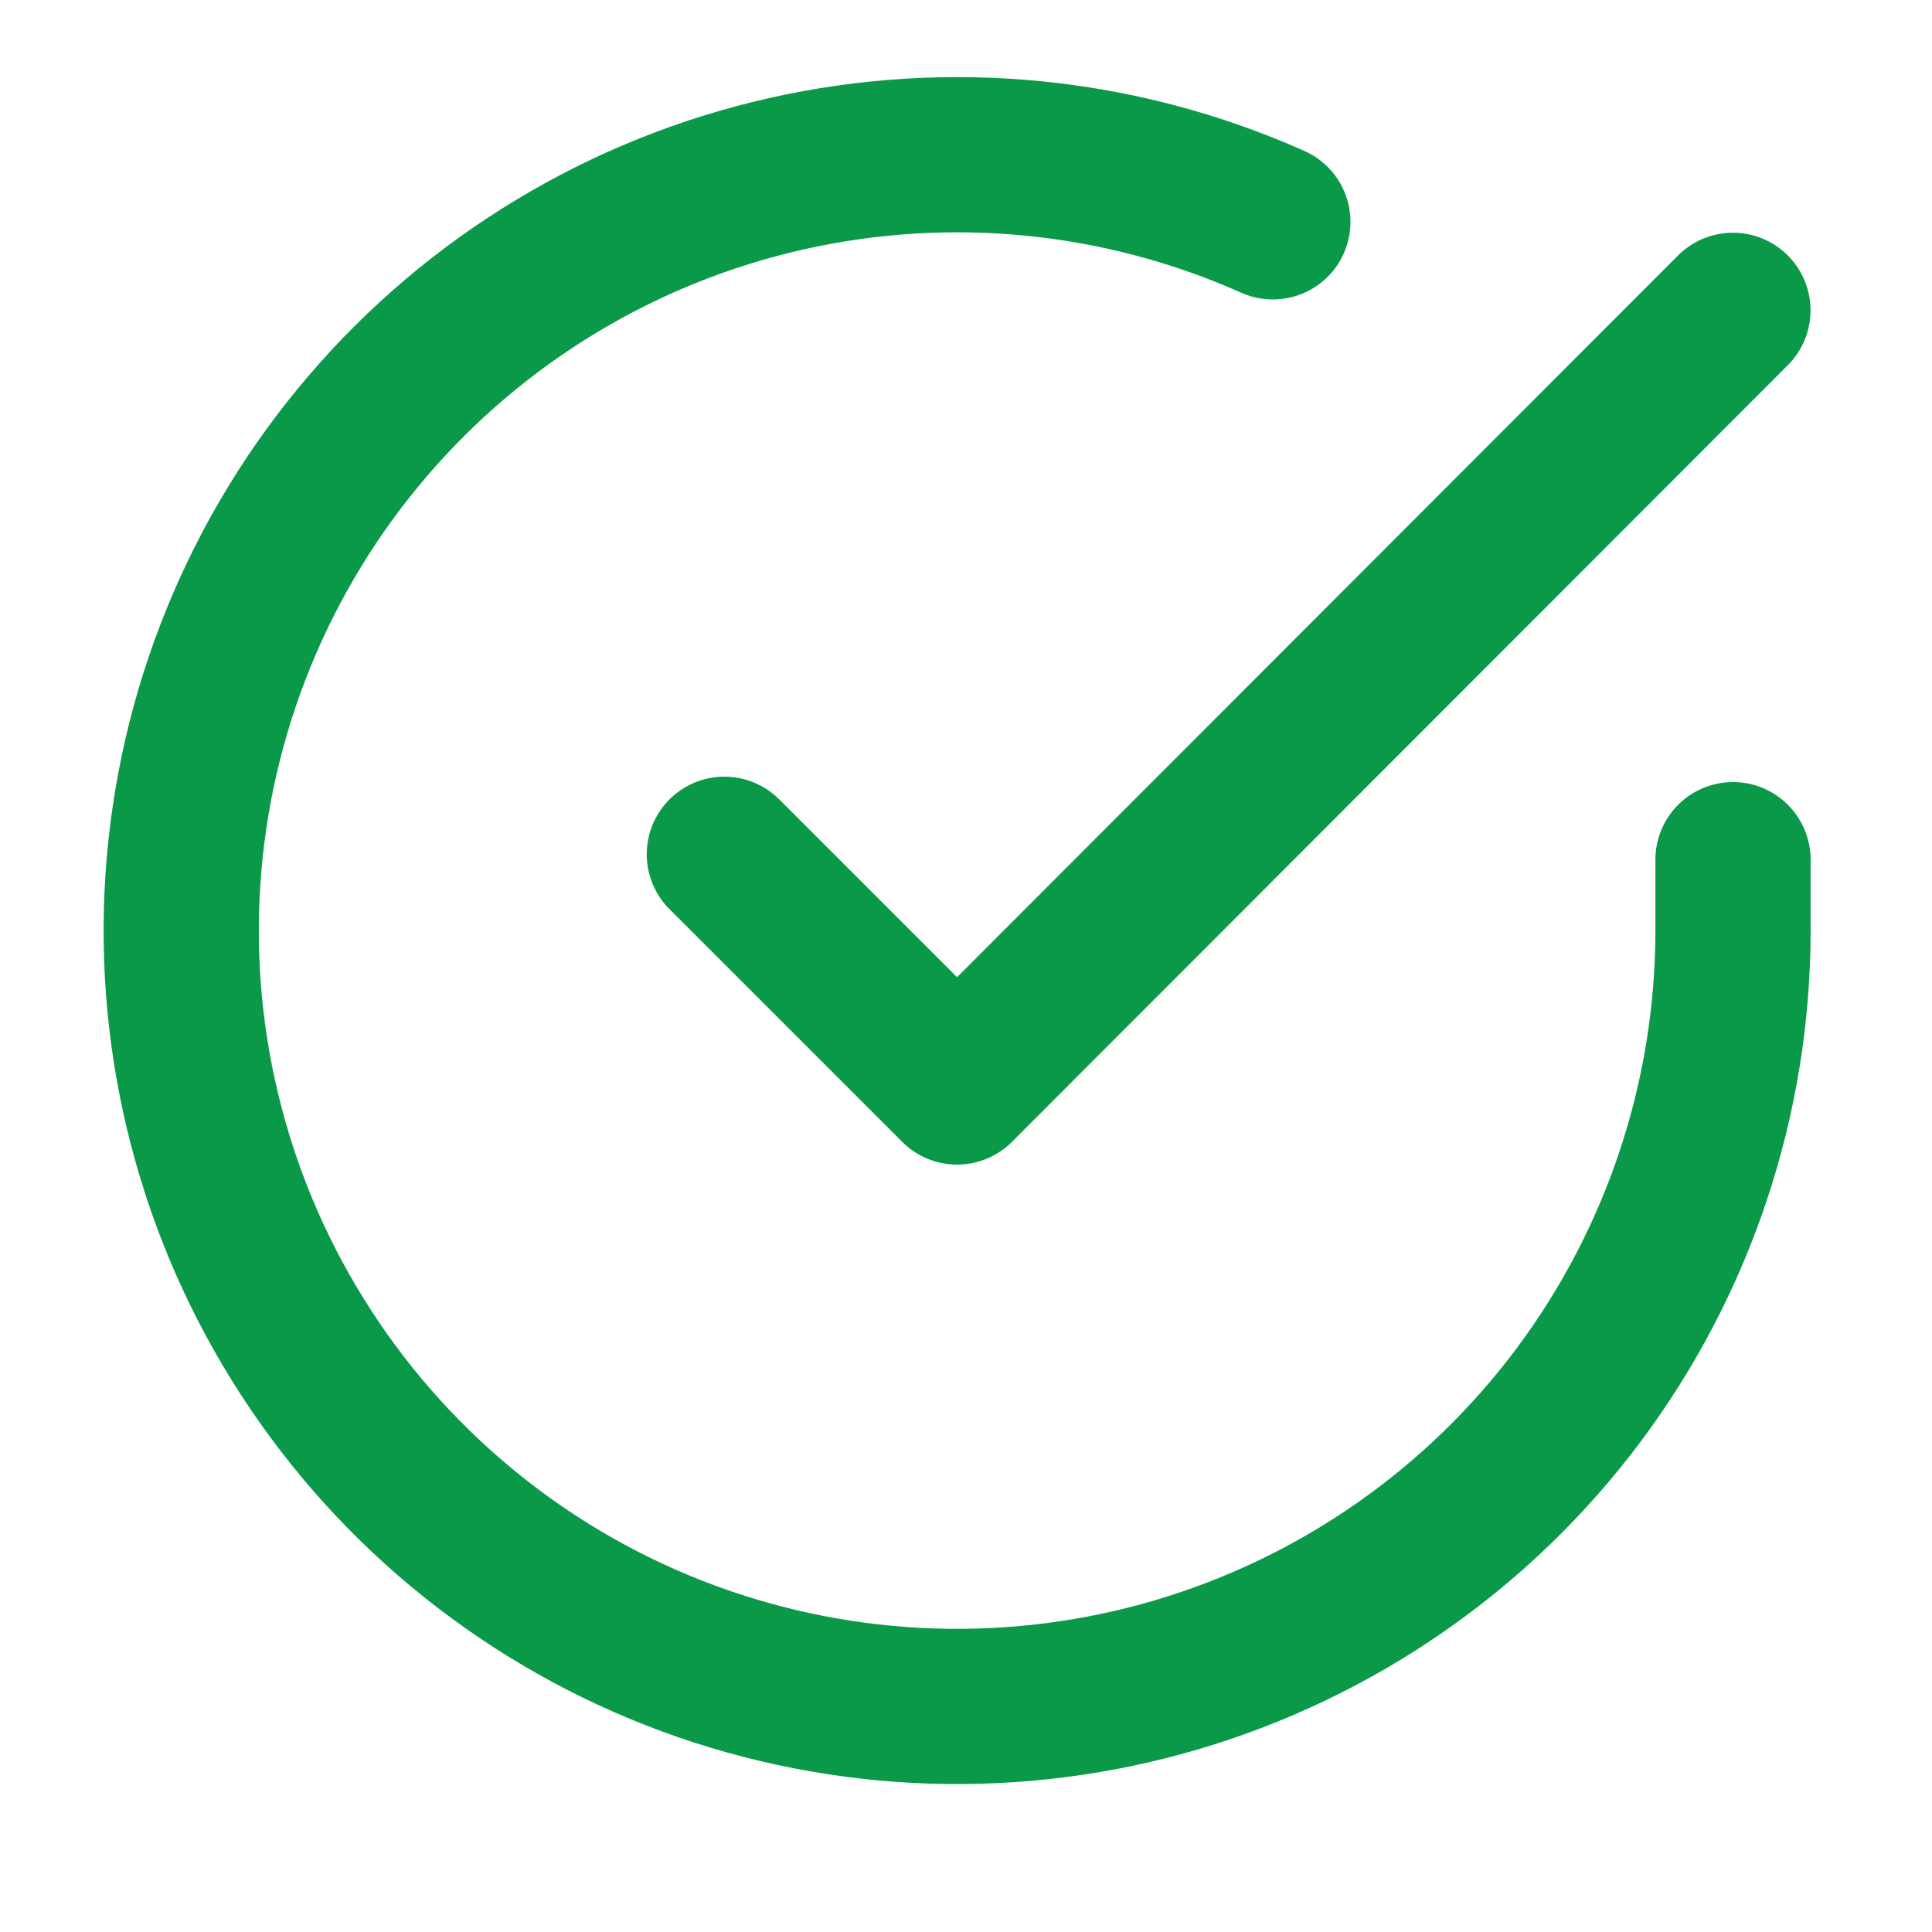 <svg width="24" height="24" viewBox="0 0 24 24" fill="none" xmlns="http://www.w3.org/2000/svg">
<path d="M21.528 10.679V11.566C21.526 13.644 20.853 15.666 19.609 17.331C18.364 18.996 16.615 20.213 14.622 20.803C12.629 21.392 10.499 21.321 8.549 20.601C6.599 19.881 4.935 18.549 3.804 16.806C2.672 15.062 2.135 13 2.272 10.926C2.409 8.852 3.212 6.878 4.563 5.298C5.913 3.718 7.738 2.617 9.765 2.159C11.793 1.701 13.914 1.91 15.812 2.756" stroke="#0A9949" stroke-width="1.928" stroke-linecap="round" stroke-linejoin="round"/>
<path d="M21.527 3.855L11.889 13.503L8.998 10.612" stroke="#0A9949" stroke-width="1.928" stroke-linecap="round" stroke-linejoin="round"/>
</svg>
